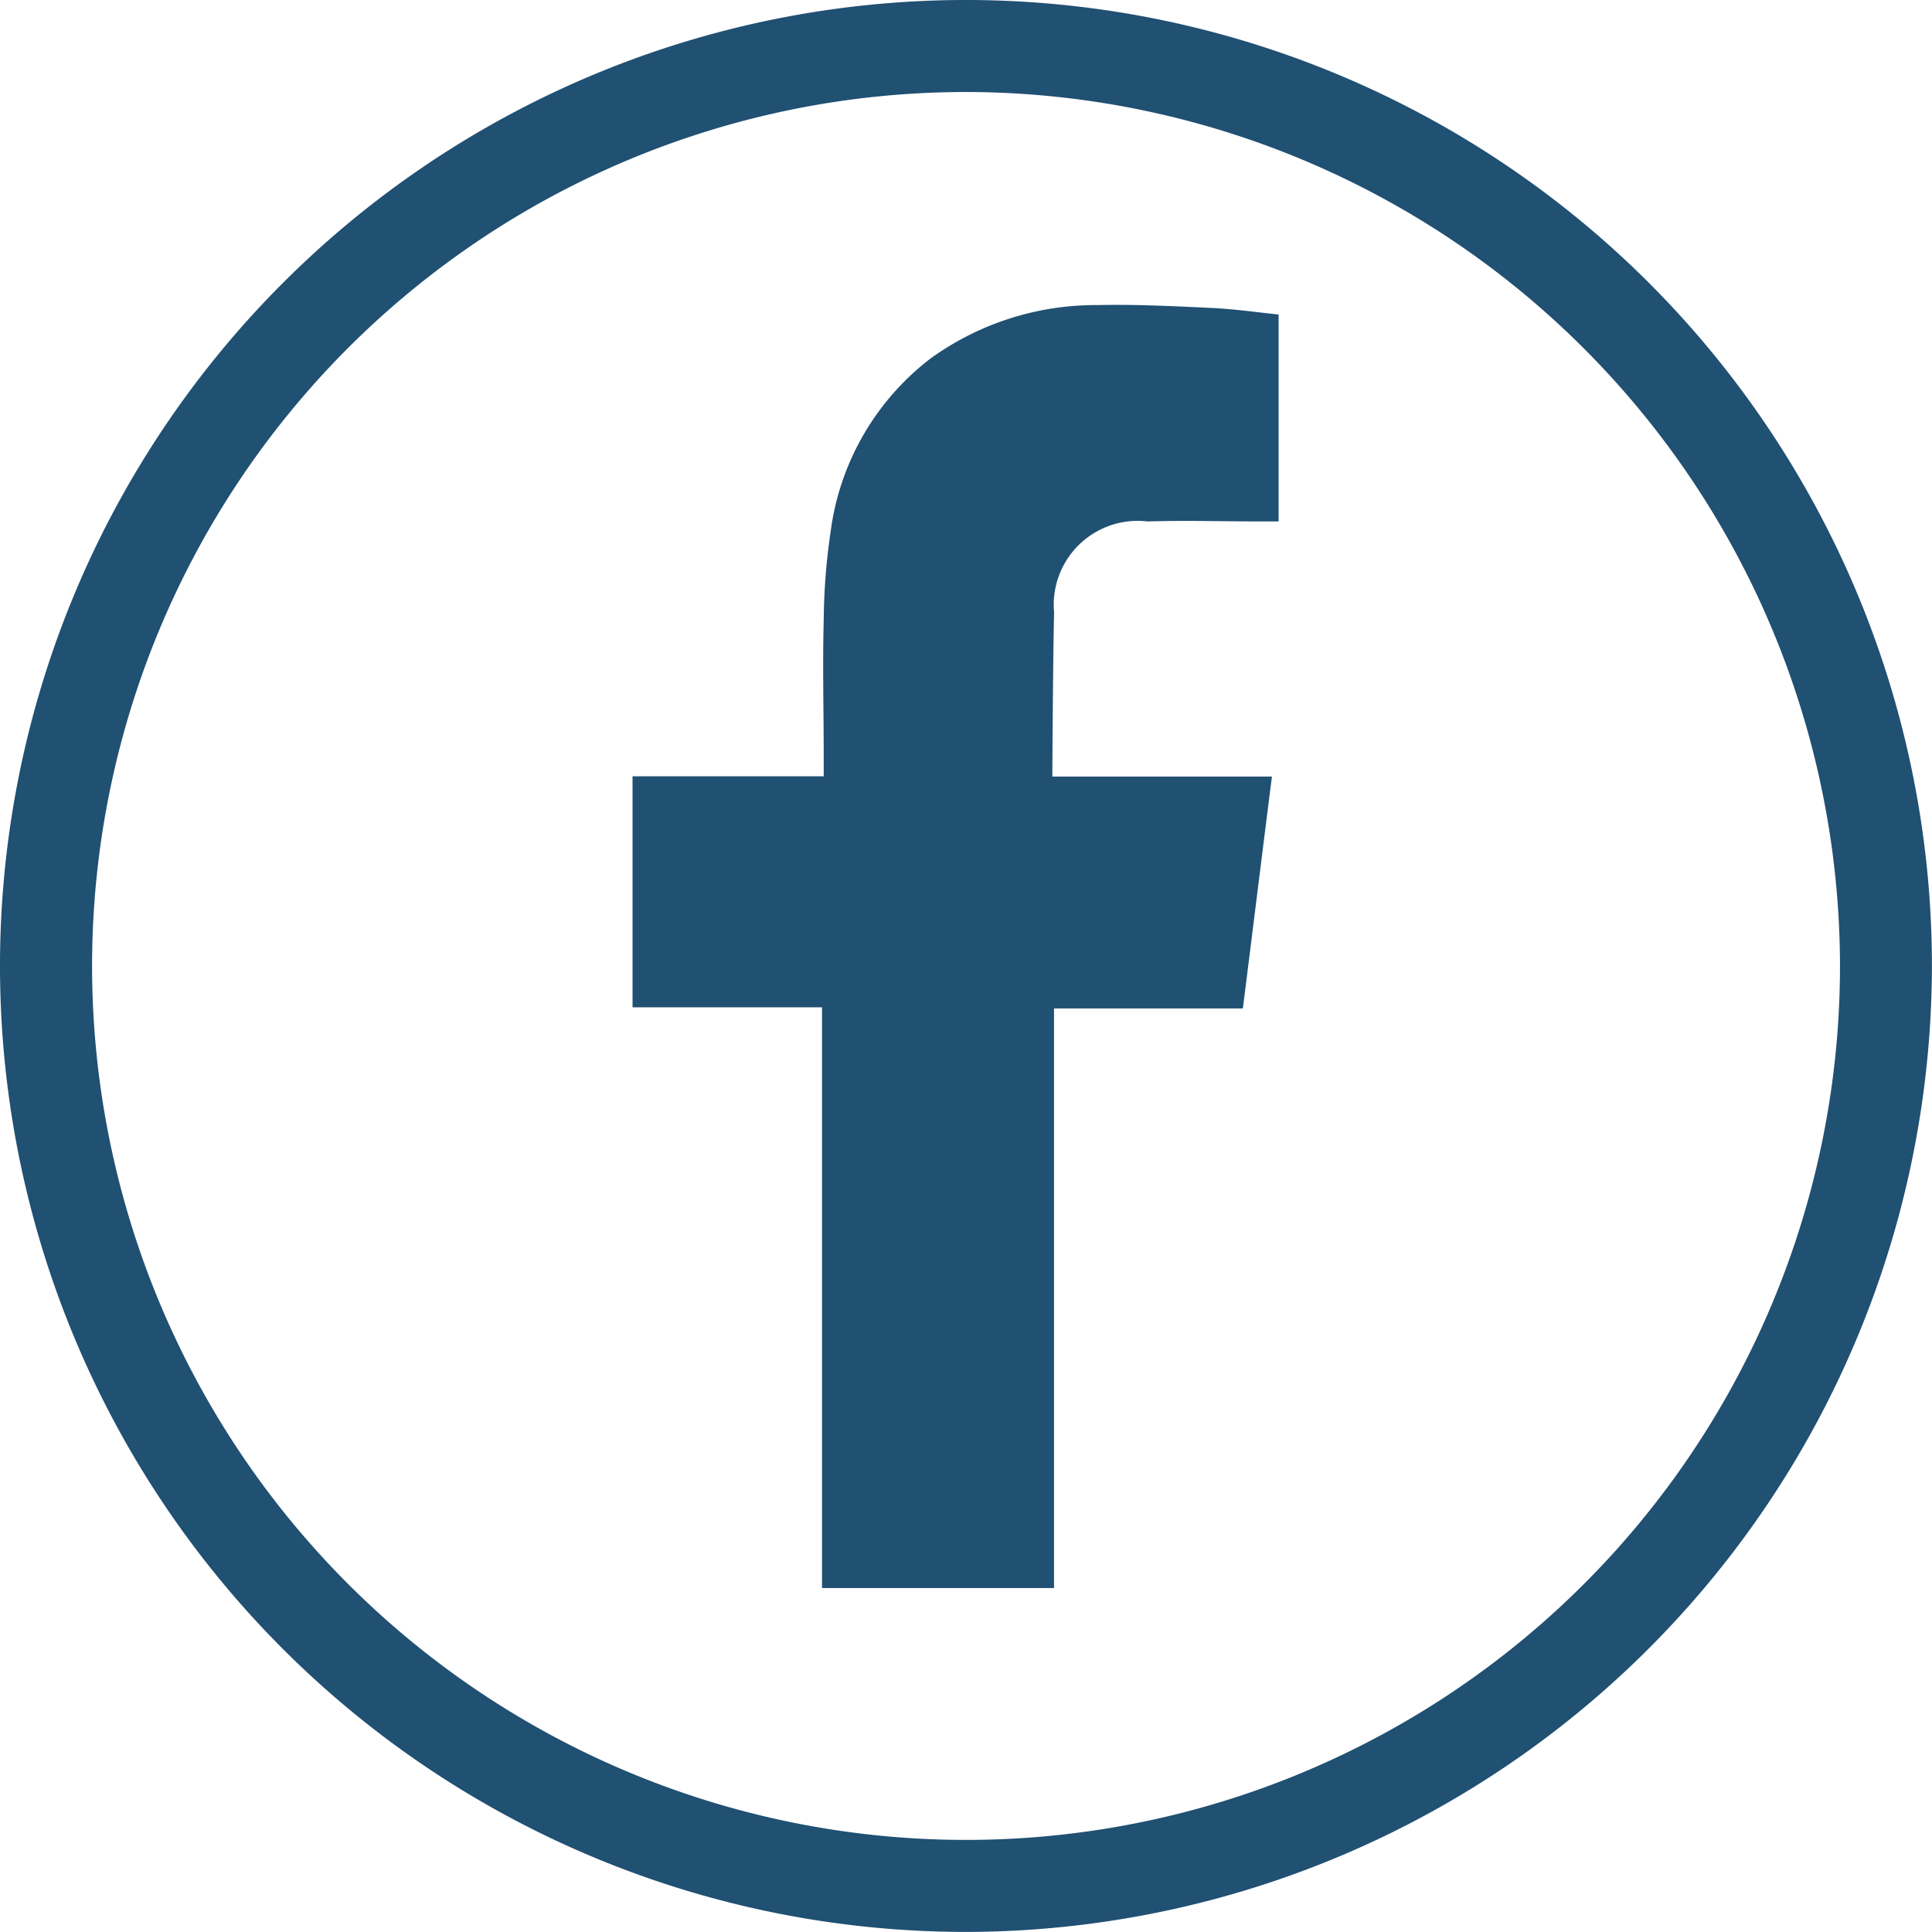 <svg xmlns="http://www.w3.org/2000/svg" width="24.001" height="24" viewBox="0 0 24.001 24"><defs><style>.a,.b{fill:#205072;}.b{fill-rule:evenodd;}</style></defs><path class="a" d="M38.13,43.17a12,12,0,1,1,12-12A12.015,12.015,0,0,1,38.13,43.17Zm0-22.857A10.857,10.857,0,1,0,48.988,31.17,10.87,10.87,0,0,0,38.13,20.313Z" transform="translate(-26.13 -19.17)"/><path class="b" d="M56.028,41.914c.477-.015.951,0,1.428,0h.2V39.343c-.255-.026-.521-.064-.787-.079-.488-.023-.976-.049-1.465-.038a3.506,3.506,0,0,0-2.07.662,3.234,3.234,0,0,0-1.242,2.144,7.955,7.955,0,0,0-.087,1.1c-.015.575,0,1.153,0,1.732v.216H49.63v2.87h2.354v7.214h2.882v-7.2h2.346c.12-.953.237-1.9.361-2.881h-.528c-.667,0-2.2,0-2.2,0s.007-1.422.022-2.038A1.042,1.042,0,0,1,56.028,41.914Z" transform="translate(-41.772 -35.436)"/></svg>
